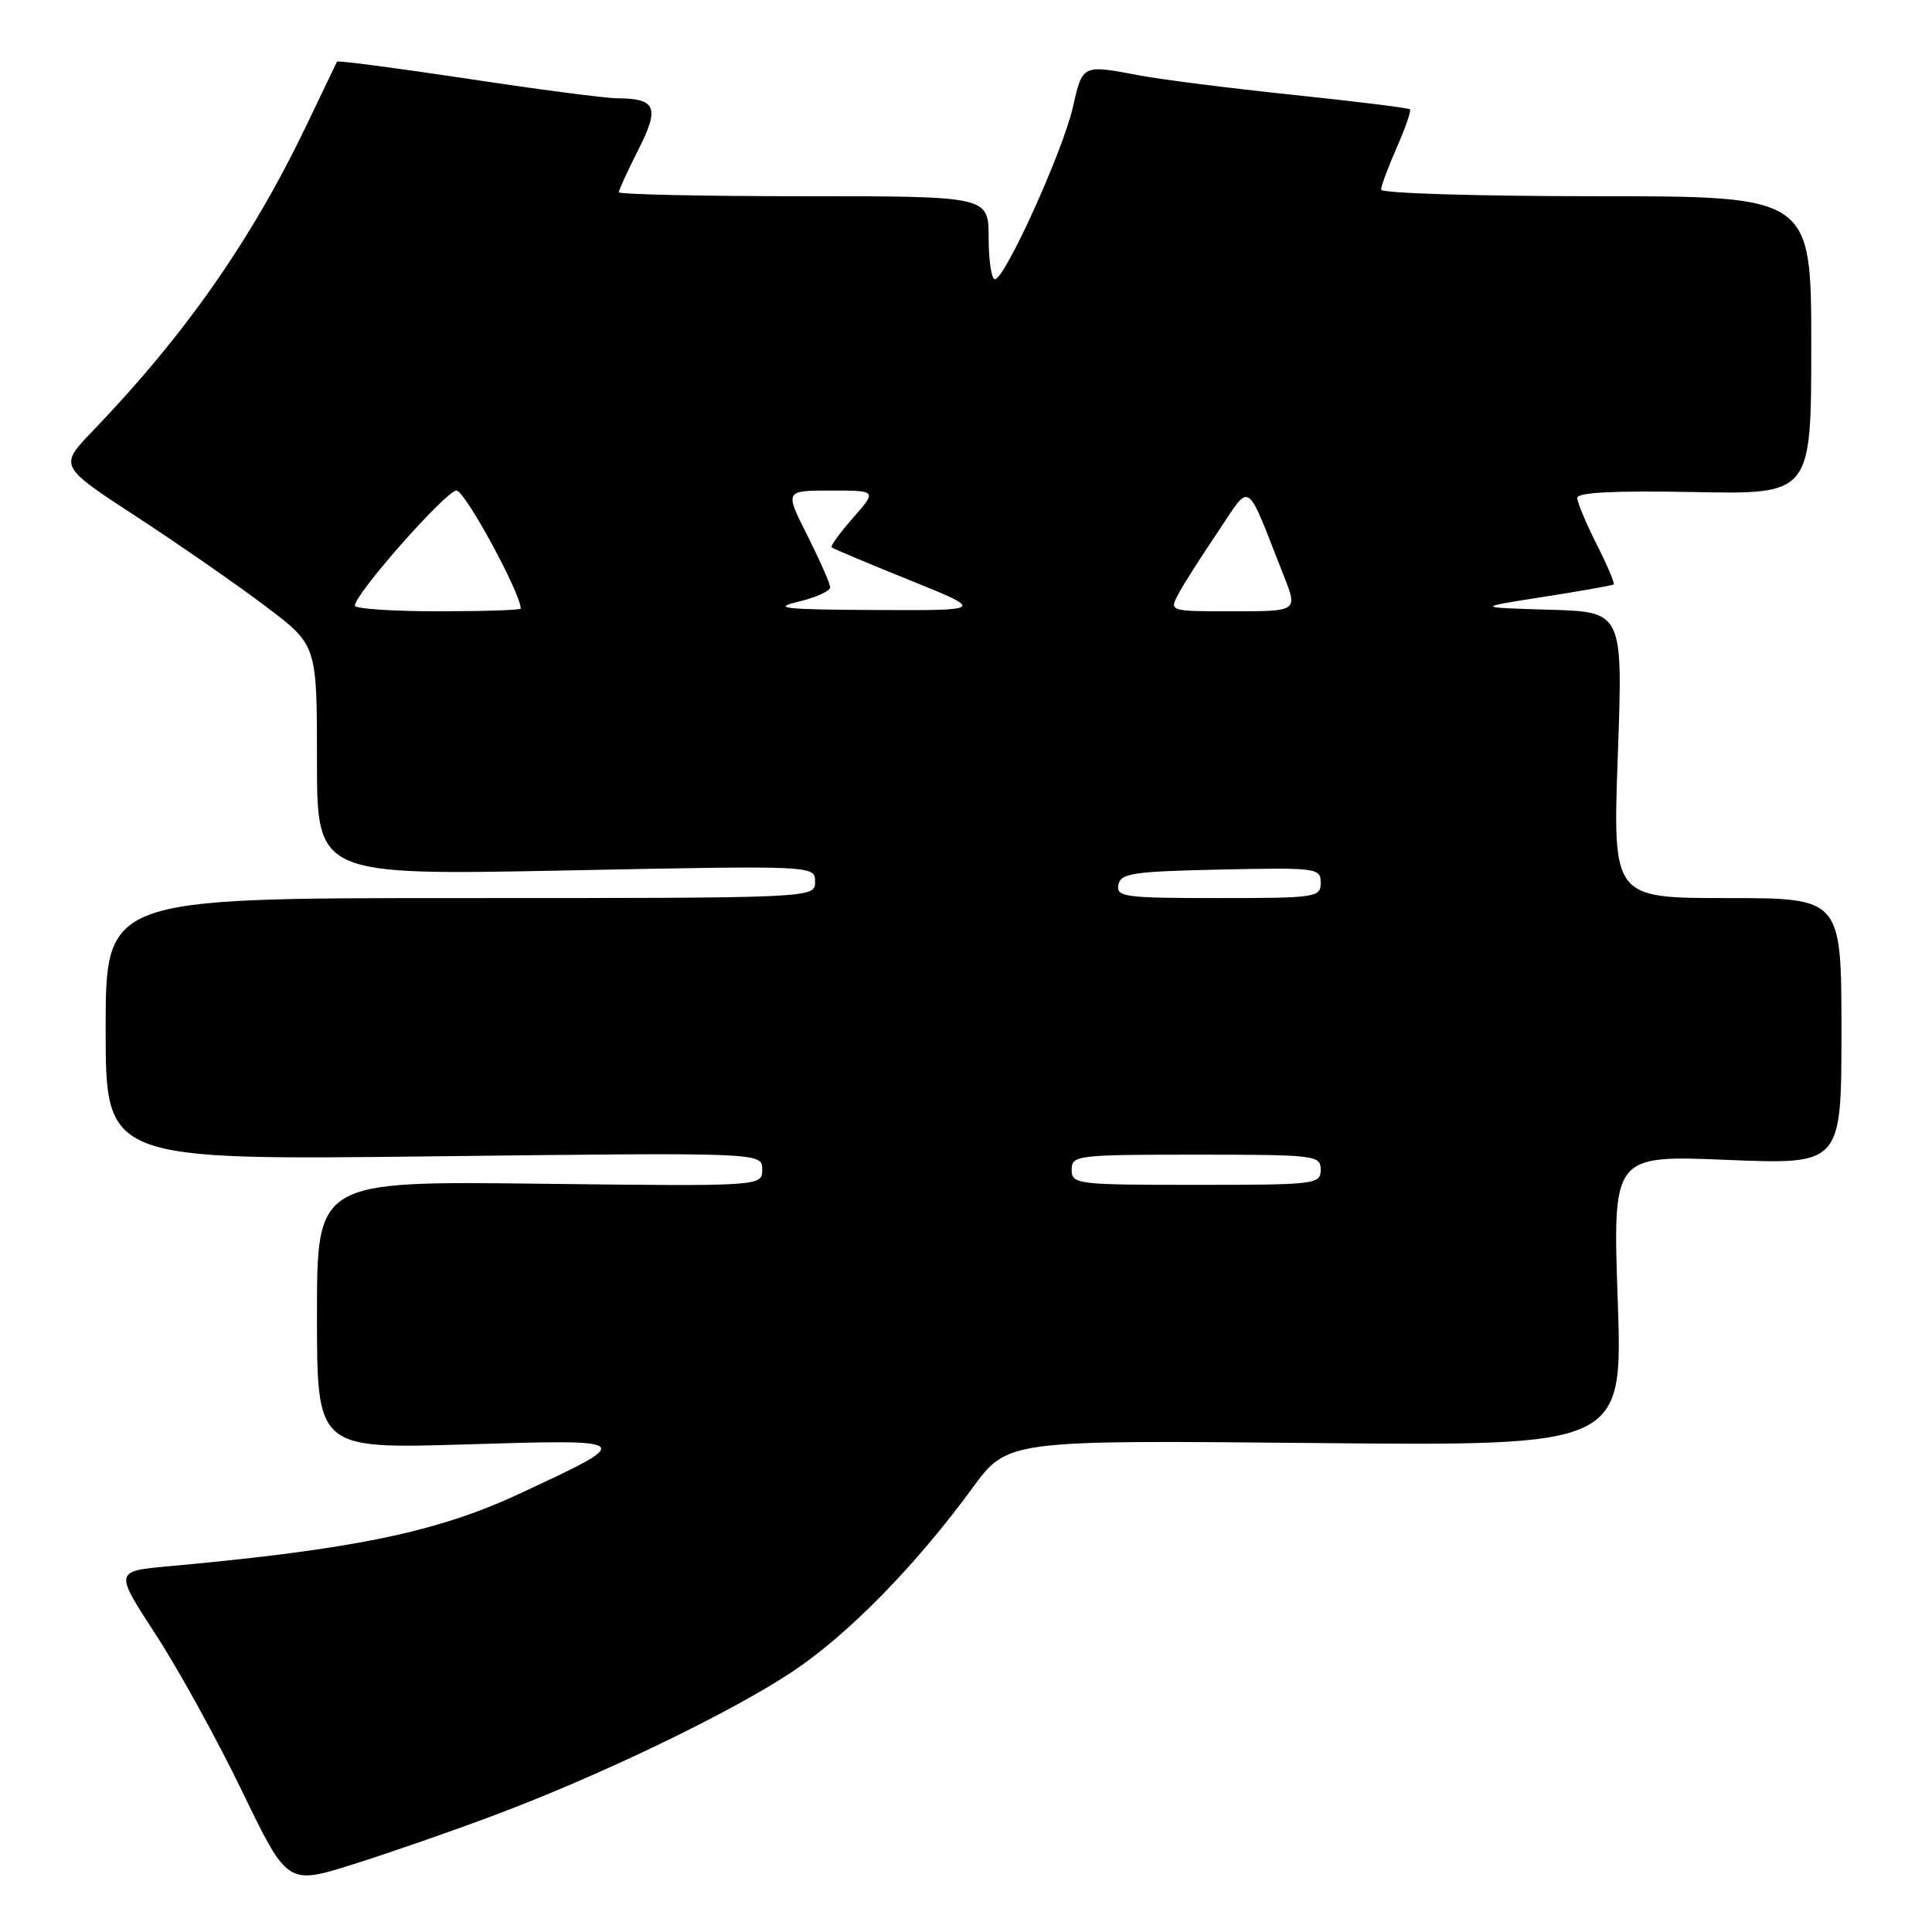 <?xml version="1.0" encoding="UTF-8" standalone="no"?>
<!DOCTYPE svg PUBLIC "-//W3C//DTD SVG 1.1//EN" "http://www.w3.org/Graphics/SVG/1.1/DTD/svg11.dtd" >
<svg xmlns="http://www.w3.org/2000/svg" xmlns:xlink="http://www.w3.org/1999/xlink" version="1.1" viewBox="0 0 256 256">
 <g >
 <path fill="currentColor"
d=" M 65.50 240.53 C 79.53 235.27 96.84 226.93 104.99 221.51 C 112.37 216.60 121.31 207.48 128.86 197.16 C 133.50 190.82 133.50 190.82 174.26 191.21 C 215.02 191.60 215.02 191.60 214.36 172.34 C 213.69 153.07 213.69 153.07 228.84 153.69 C 244.00 154.31 244.00 154.31 244.00 136.66 C 244.00 119.00 244.00 119.00 228.84 119.00 C 213.69 119.00 213.69 119.00 214.37 100.04 C 215.05 81.07 215.05 81.07 205.28 80.79 C 195.50 80.50 195.50 80.50 204.50 79.09 C 209.45 78.32 213.64 77.57 213.82 77.44 C 213.99 77.31 212.98 74.92 211.57 72.13 C 210.16 69.35 209.00 66.58 209.00 65.98 C 209.00 65.24 213.87 65.00 224.50 65.20 C 240.00 65.50 240.00 65.50 240.00 45.75 C 240.00 26.00 240.00 26.00 211.50 26.00 C 195.82 26.00 183.00 25.61 183.00 25.13 C 183.00 24.65 183.94 22.13 185.08 19.54 C 186.23 16.95 187.01 14.68 186.82 14.49 C 186.64 14.30 179.67 13.44 171.35 12.57 C 163.03 11.70 153.86 10.54 150.97 9.99 C 143.38 8.55 143.45 8.52 142.15 14.25 C 140.82 20.07 133.15 37.00 131.83 37.00 C 131.38 37.00 131.00 34.52 131.00 31.50 C 131.00 26.00 131.00 26.00 106.50 26.00 C 93.03 26.00 82.00 25.76 82.00 25.47 C 82.00 25.17 83.16 22.64 84.59 19.83 C 87.44 14.20 86.95 13.04 81.71 13.02 C 80.17 13.01 71.25 11.84 61.87 10.42 C 52.49 9.01 44.75 7.99 44.65 8.17 C 44.56 8.35 42.76 12.10 40.66 16.50 C 33.38 31.71 24.53 44.38 12.26 57.13 C 7.81 61.76 7.81 61.76 18.16 68.51 C 23.85 72.23 31.54 77.57 35.25 80.38 C 42.00 85.48 42.00 85.48 42.00 100.74 C 42.00 115.99 42.00 115.99 75.00 115.34 C 108.00 114.68 108.00 114.68 108.00 116.84 C 108.00 119.00 108.00 119.00 61.00 119.00 C 14.00 119.00 14.00 119.00 14.00 136.37 C 14.00 153.73 14.00 153.73 57.50 153.22 C 101.00 152.71 101.00 152.71 101.00 154.96 C 101.00 157.20 101.00 157.20 71.50 156.85 C 42.00 156.50 42.00 156.50 42.00 174.24 C 42.00 191.99 42.00 191.99 61.75 191.39 C 84.29 190.70 84.32 190.73 68.71 197.98 C 57.86 203.03 46.74 205.32 22.33 207.54 C 15.17 208.19 15.17 208.19 20.62 216.56 C 23.62 221.16 28.78 230.52 32.08 237.35 C 38.09 249.77 38.09 249.77 46.79 247.03 C 51.58 245.52 60.00 242.60 65.50 240.53 Z  M 142.00 155.00 C 142.00 153.08 142.67 153.00 158.50 153.00 C 174.33 153.00 175.00 153.08 175.00 155.00 C 175.00 156.92 174.33 157.00 158.50 157.00 C 142.67 157.00 142.00 156.92 142.00 155.00 Z  M 148.19 117.25 C 148.49 115.71 150.08 115.47 161.76 115.22 C 174.49 114.95 175.00 115.02 175.00 116.97 C 175.00 118.91 174.40 119.00 161.43 119.00 C 149.04 119.00 147.88 118.85 148.19 117.25 Z  M 47.02 80.25 C 47.05 78.66 59.12 65.00 60.49 65.00 C 61.60 65.00 69.00 78.61 69.00 80.64 C 69.00 80.84 64.05 81.00 58.00 81.00 C 51.95 81.00 47.01 80.66 47.02 80.25 Z  M 105.75 79.74 C 108.09 79.18 110.00 78.32 110.00 77.83 C 110.00 77.34 108.64 74.26 106.99 70.97 C 103.97 65.00 103.97 65.00 110.09 65.00 C 116.21 65.00 116.21 65.00 113.04 68.61 C 111.30 70.59 110.02 72.35 110.19 72.52 C 110.36 72.69 115.00 74.64 120.50 76.86 C 130.50 80.90 130.50 80.90 116.00 80.83 C 103.92 80.77 102.21 80.59 105.75 79.74 Z  M 156.12 78.75 C 156.77 77.51 159.12 73.81 161.34 70.53 C 165.87 63.82 164.95 63.21 170.09 76.25 C 171.97 81.00 171.97 81.00 163.45 81.00 C 154.93 81.00 154.93 81.00 156.12 78.75 Z "/>
</g>
</svg>